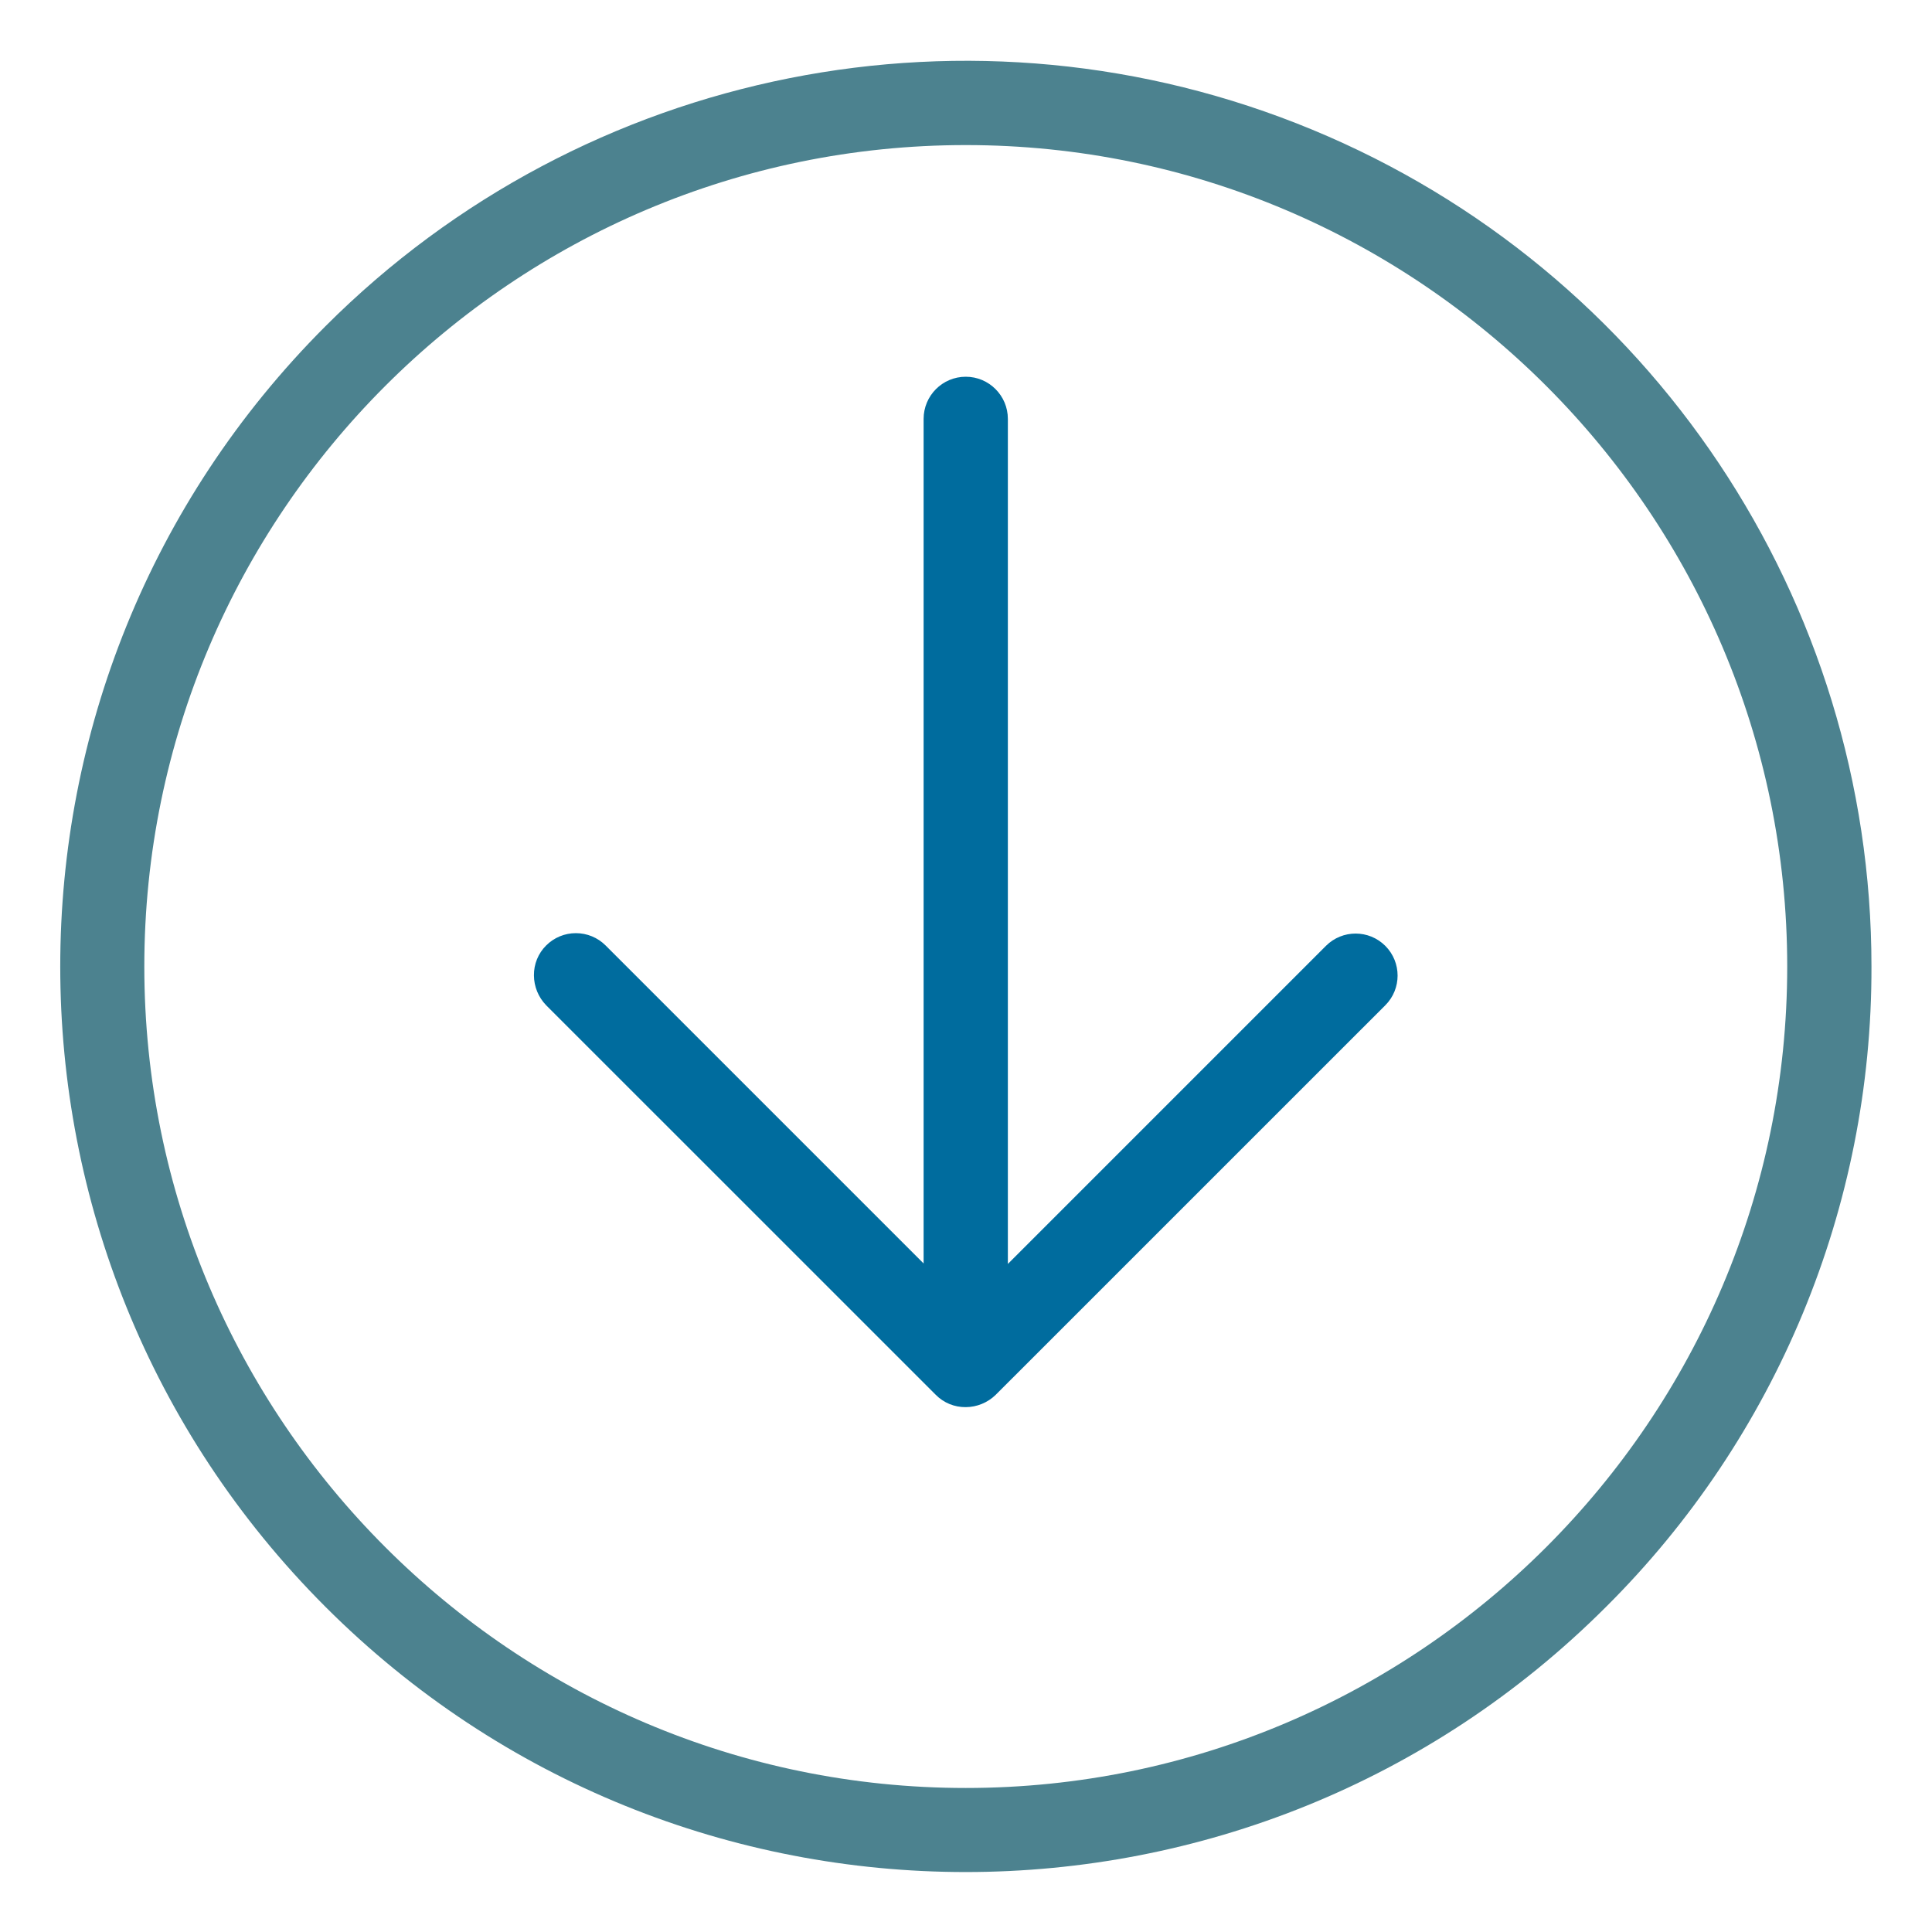 <svg width="33" height="33" viewBox="0 0 33 33" fill="none" xmlns="http://www.w3.org/2000/svg">
<path d="M23.662 17.171C23.942 16.891 23.942 16.437 23.662 16.156C23.382 15.876 22.928 15.876 22.648 16.156L17.215 21.589L17.215 7.155C17.215 6.758 16.893 6.435 16.496 6.435C16.098 6.435 15.776 6.758 15.776 7.155L15.776 21.581L10.344 16.149C10.209 16.014 10.027 15.939 9.836 15.939C9.646 15.939 9.464 16.014 9.329 16.149C9.193 16.284 9.118 16.468 9.12 16.66C9.121 16.851 9.196 17.034 9.329 17.171L15.985 23.826C16.12 23.962 16.304 24.037 16.496 24.035C16.686 24.034 16.869 23.959 17.006 23.826L23.662 17.171Z" fill="#006C9E"/>
<path d="M31.966 16.509C31.967 10.252 28.198 4.61 22.417 2.216C16.636 -0.178 9.982 1.146 5.559 5.572C-0.481 11.613 -0.481 21.406 5.559 27.446C11.599 33.486 21.392 33.486 27.433 27.446C30.343 24.552 31.976 20.613 31.966 16.509ZM2.465 16.509C2.465 8.774 8.761 2.478 16.496 2.478C24.231 2.478 30.527 8.774 30.527 16.509C30.527 24.244 24.231 30.54 16.496 30.54C8.761 30.54 2.465 24.244 2.465 16.509Z" fill="#4C828F"/>
</svg>
